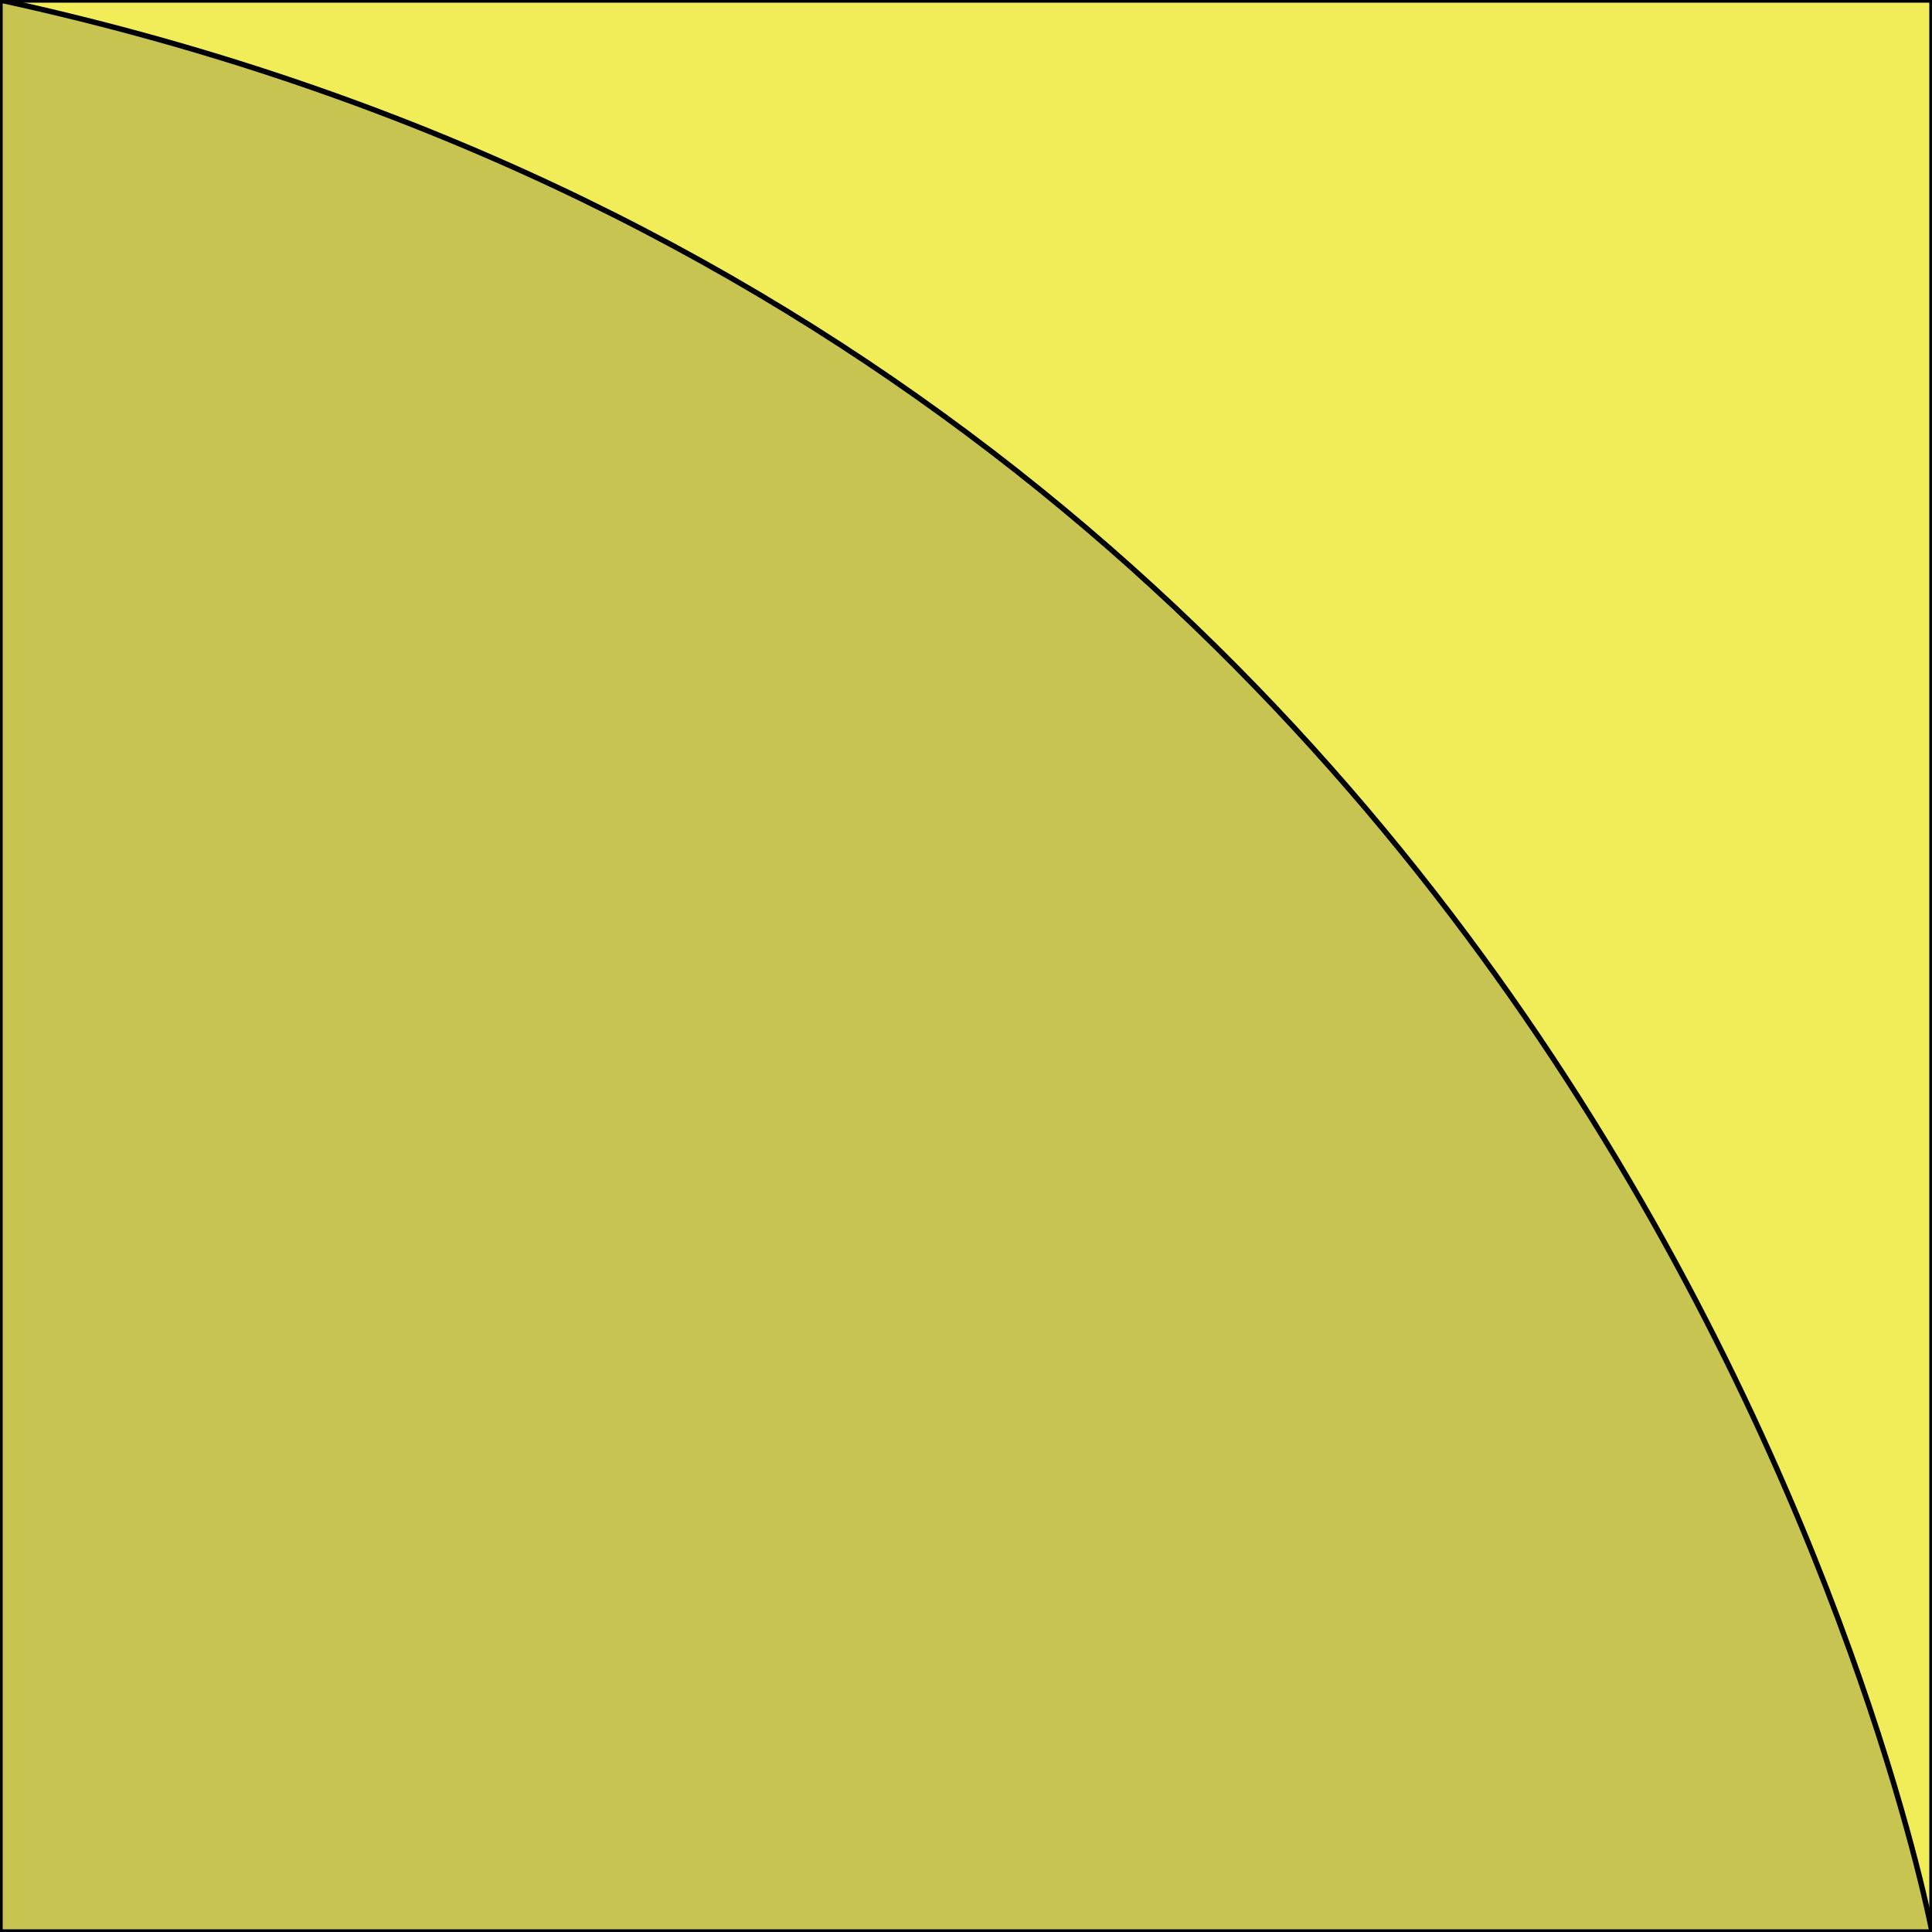 <svg xmlns='http://www.w3.org/2000/svg' viewBox='0 0 255 255'><path d='M 0 0H 255V 255H 0V 0' fill='#F0ED59' stroke='#000' stroke-linecap='round' stroke-linejoin='round' stroke-width='0.71' /><path d='M 255 255C 255 255 216 47 0 0V 255H 255' fill='#C7C451' stroke='#000' stroke-linecap='round' stroke-linejoin='round' stroke-width='0.71' /></svg>